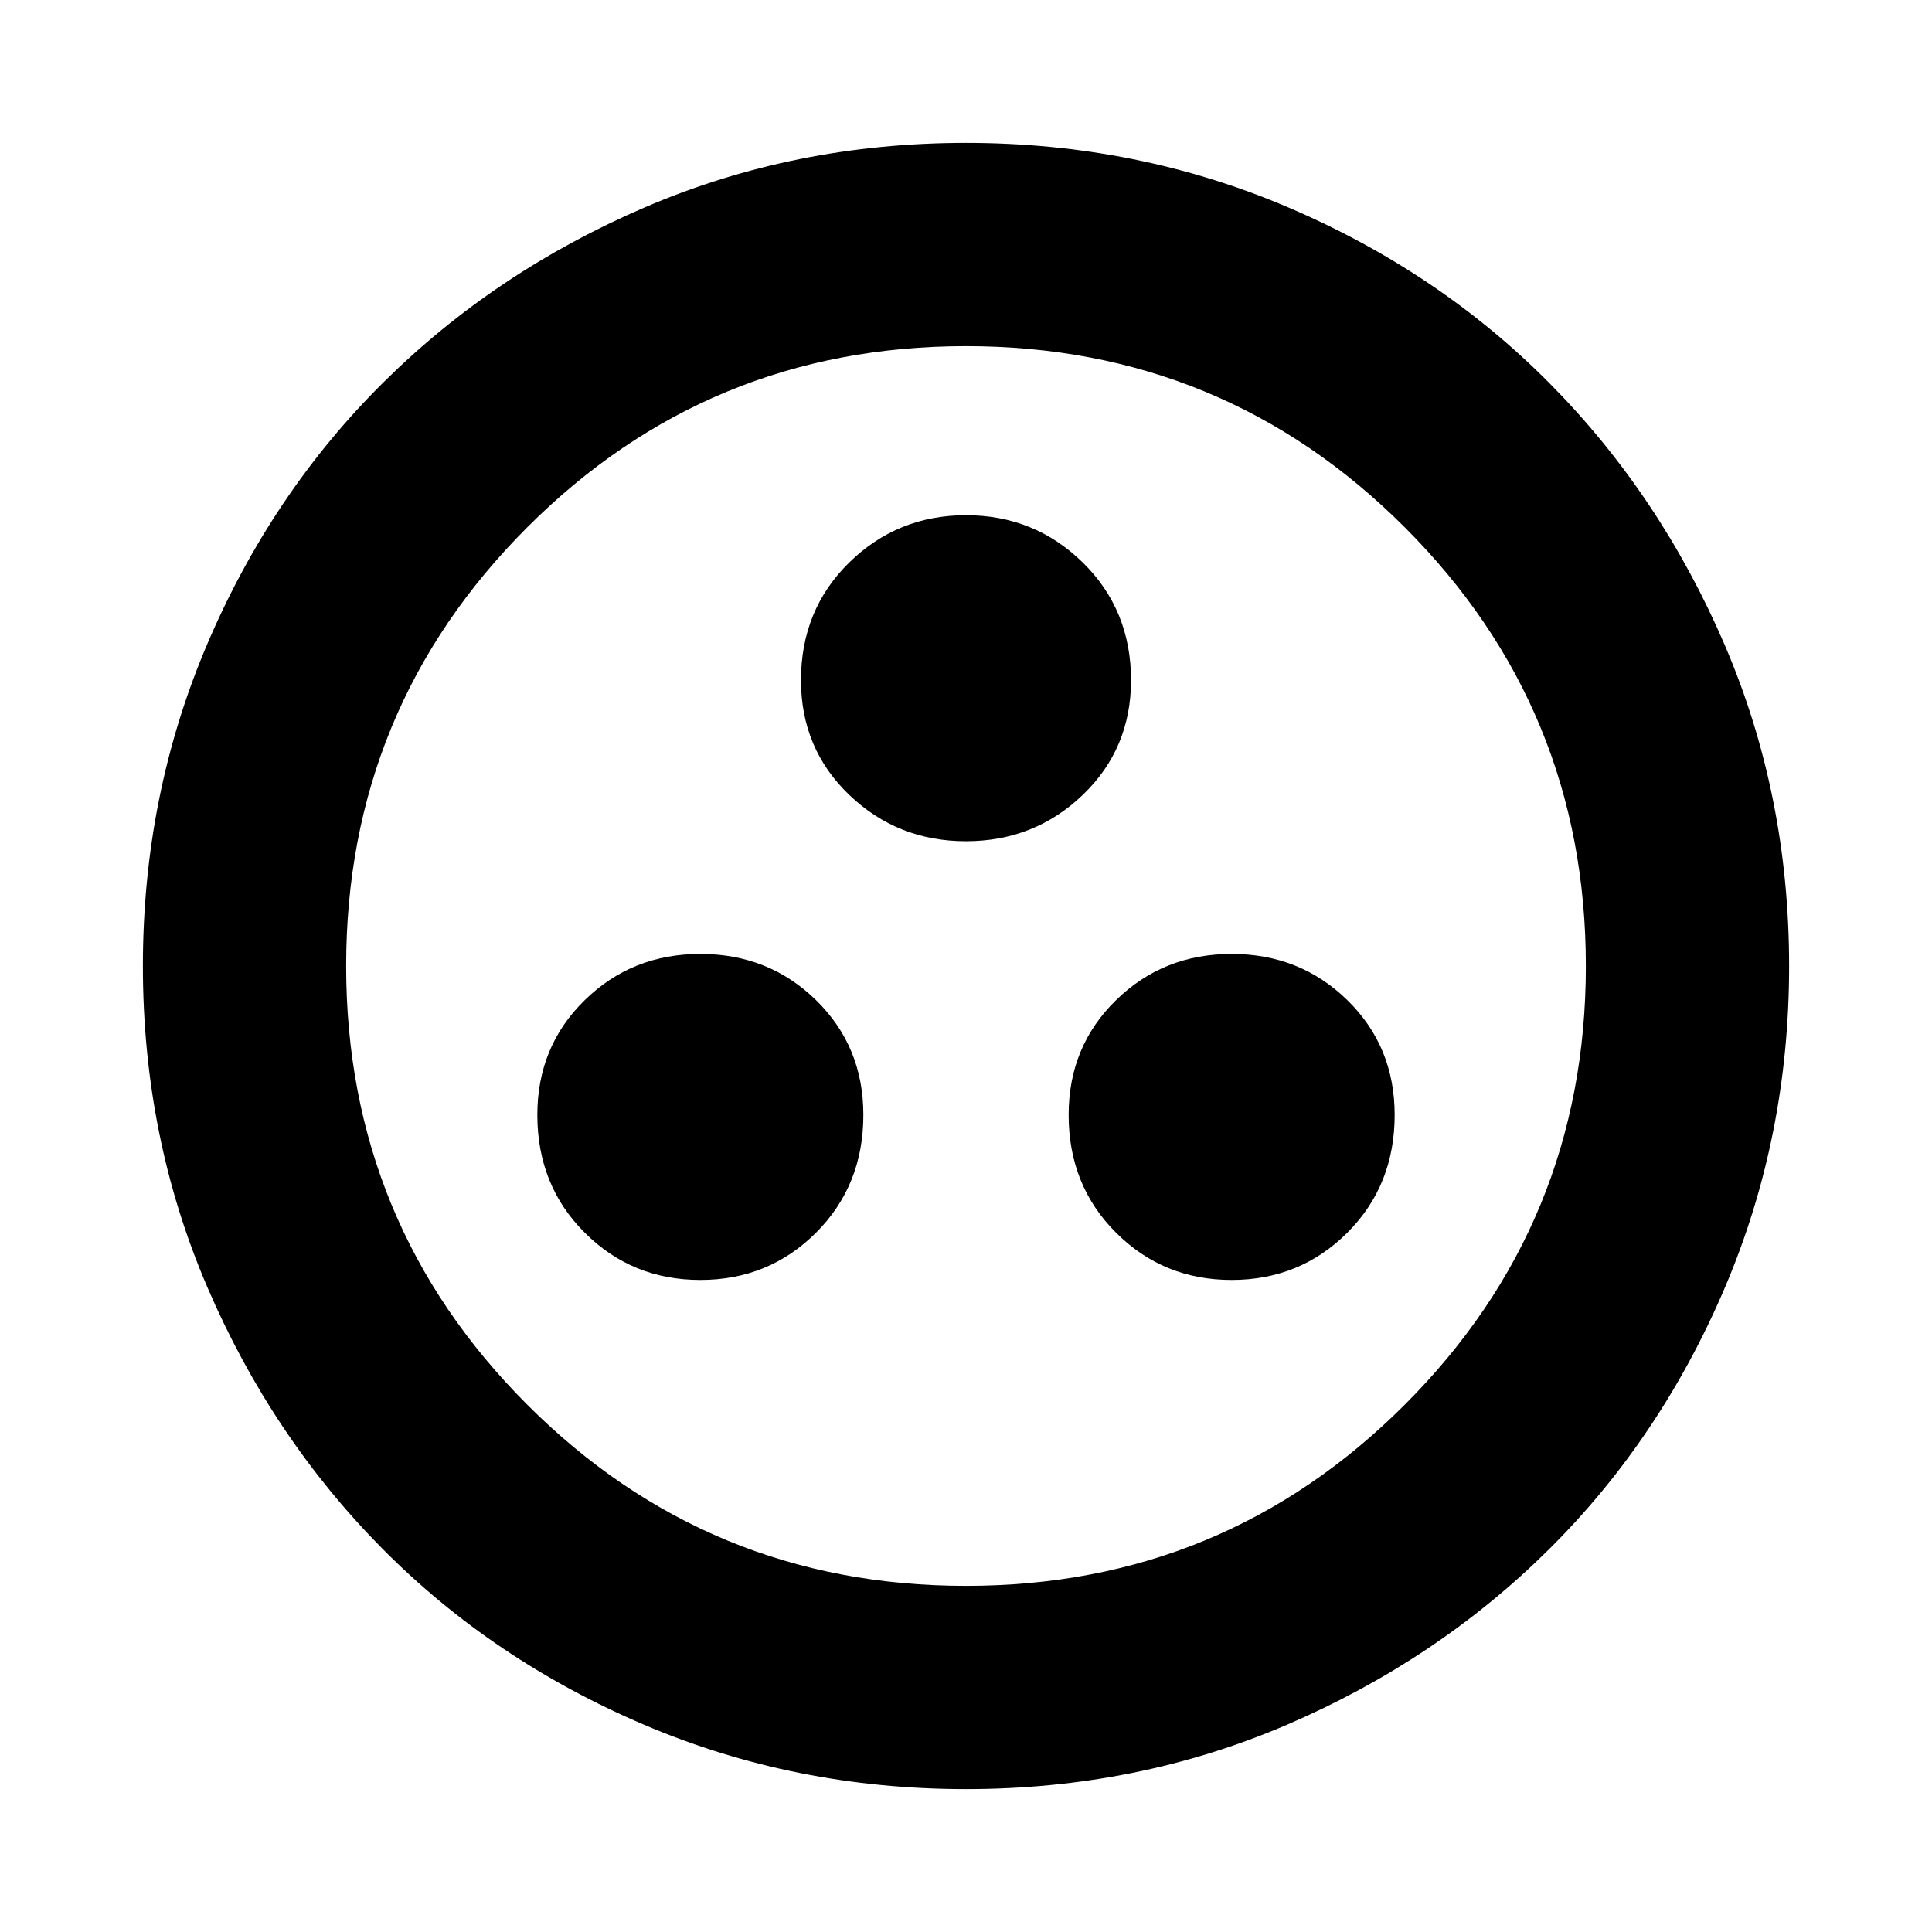 <svg xmlns="http://www.w3.org/2000/svg" height="24" width="24"><path d="M8.7 15.9Q9.55 15.9 10.138 15.312Q10.725 14.725 10.725 13.85Q10.725 13 10.138 12.425Q9.55 11.85 8.7 11.85Q7.85 11.85 7.263 12.425Q6.675 13 6.675 13.85Q6.675 14.725 7.263 15.312Q7.85 15.9 8.7 15.9ZM12 10.45Q12.85 10.45 13.45 9.875Q14.05 9.3 14.05 8.45Q14.05 7.575 13.45 6.987Q12.85 6.4 12 6.4Q11.15 6.4 10.55 6.987Q9.95 7.575 9.95 8.45Q9.95 9.3 10.55 9.875Q11.15 10.45 12 10.45ZM15.3 15.9Q16.15 15.9 16.738 15.312Q17.325 14.725 17.325 13.85Q17.325 13 16.738 12.425Q16.15 11.85 15.3 11.85Q14.45 11.85 13.863 12.425Q13.275 13 13.275 13.85Q13.275 14.725 13.863 15.312Q14.45 15.9 15.3 15.9ZM12 22.225Q9.875 22.225 8 21.425Q6.125 20.625 4.75 19.238Q3.375 17.85 2.575 15.988Q1.775 14.125 1.775 12Q1.775 9.875 2.575 8Q3.375 6.125 4.763 4.75Q6.15 3.375 8.012 2.575Q9.875 1.775 12 1.775Q14.125 1.775 16 2.575Q17.875 3.375 19.25 4.762Q20.625 6.15 21.425 8.012Q22.225 9.875 22.225 12Q22.225 14.125 21.425 16Q20.625 17.875 19.238 19.25Q17.85 20.625 15.988 21.425Q14.125 22.225 12 22.225ZM12 12Q12 12 12 12Q12 12 12 12Q12 12 12 12Q12 12 12 12Q12 12 12 12Q12 12 12 12Q12 12 12 12Q12 12 12 12ZM12 19.7Q15.2 19.7 17.45 17.45Q19.7 15.2 19.7 12Q19.7 8.8 17.45 6.55Q15.2 4.3 12 4.3Q8.8 4.3 6.55 6.55Q4.3 8.8 4.3 12Q4.3 15.2 6.55 17.45Q8.8 19.7 12 19.7Z"/></svg>